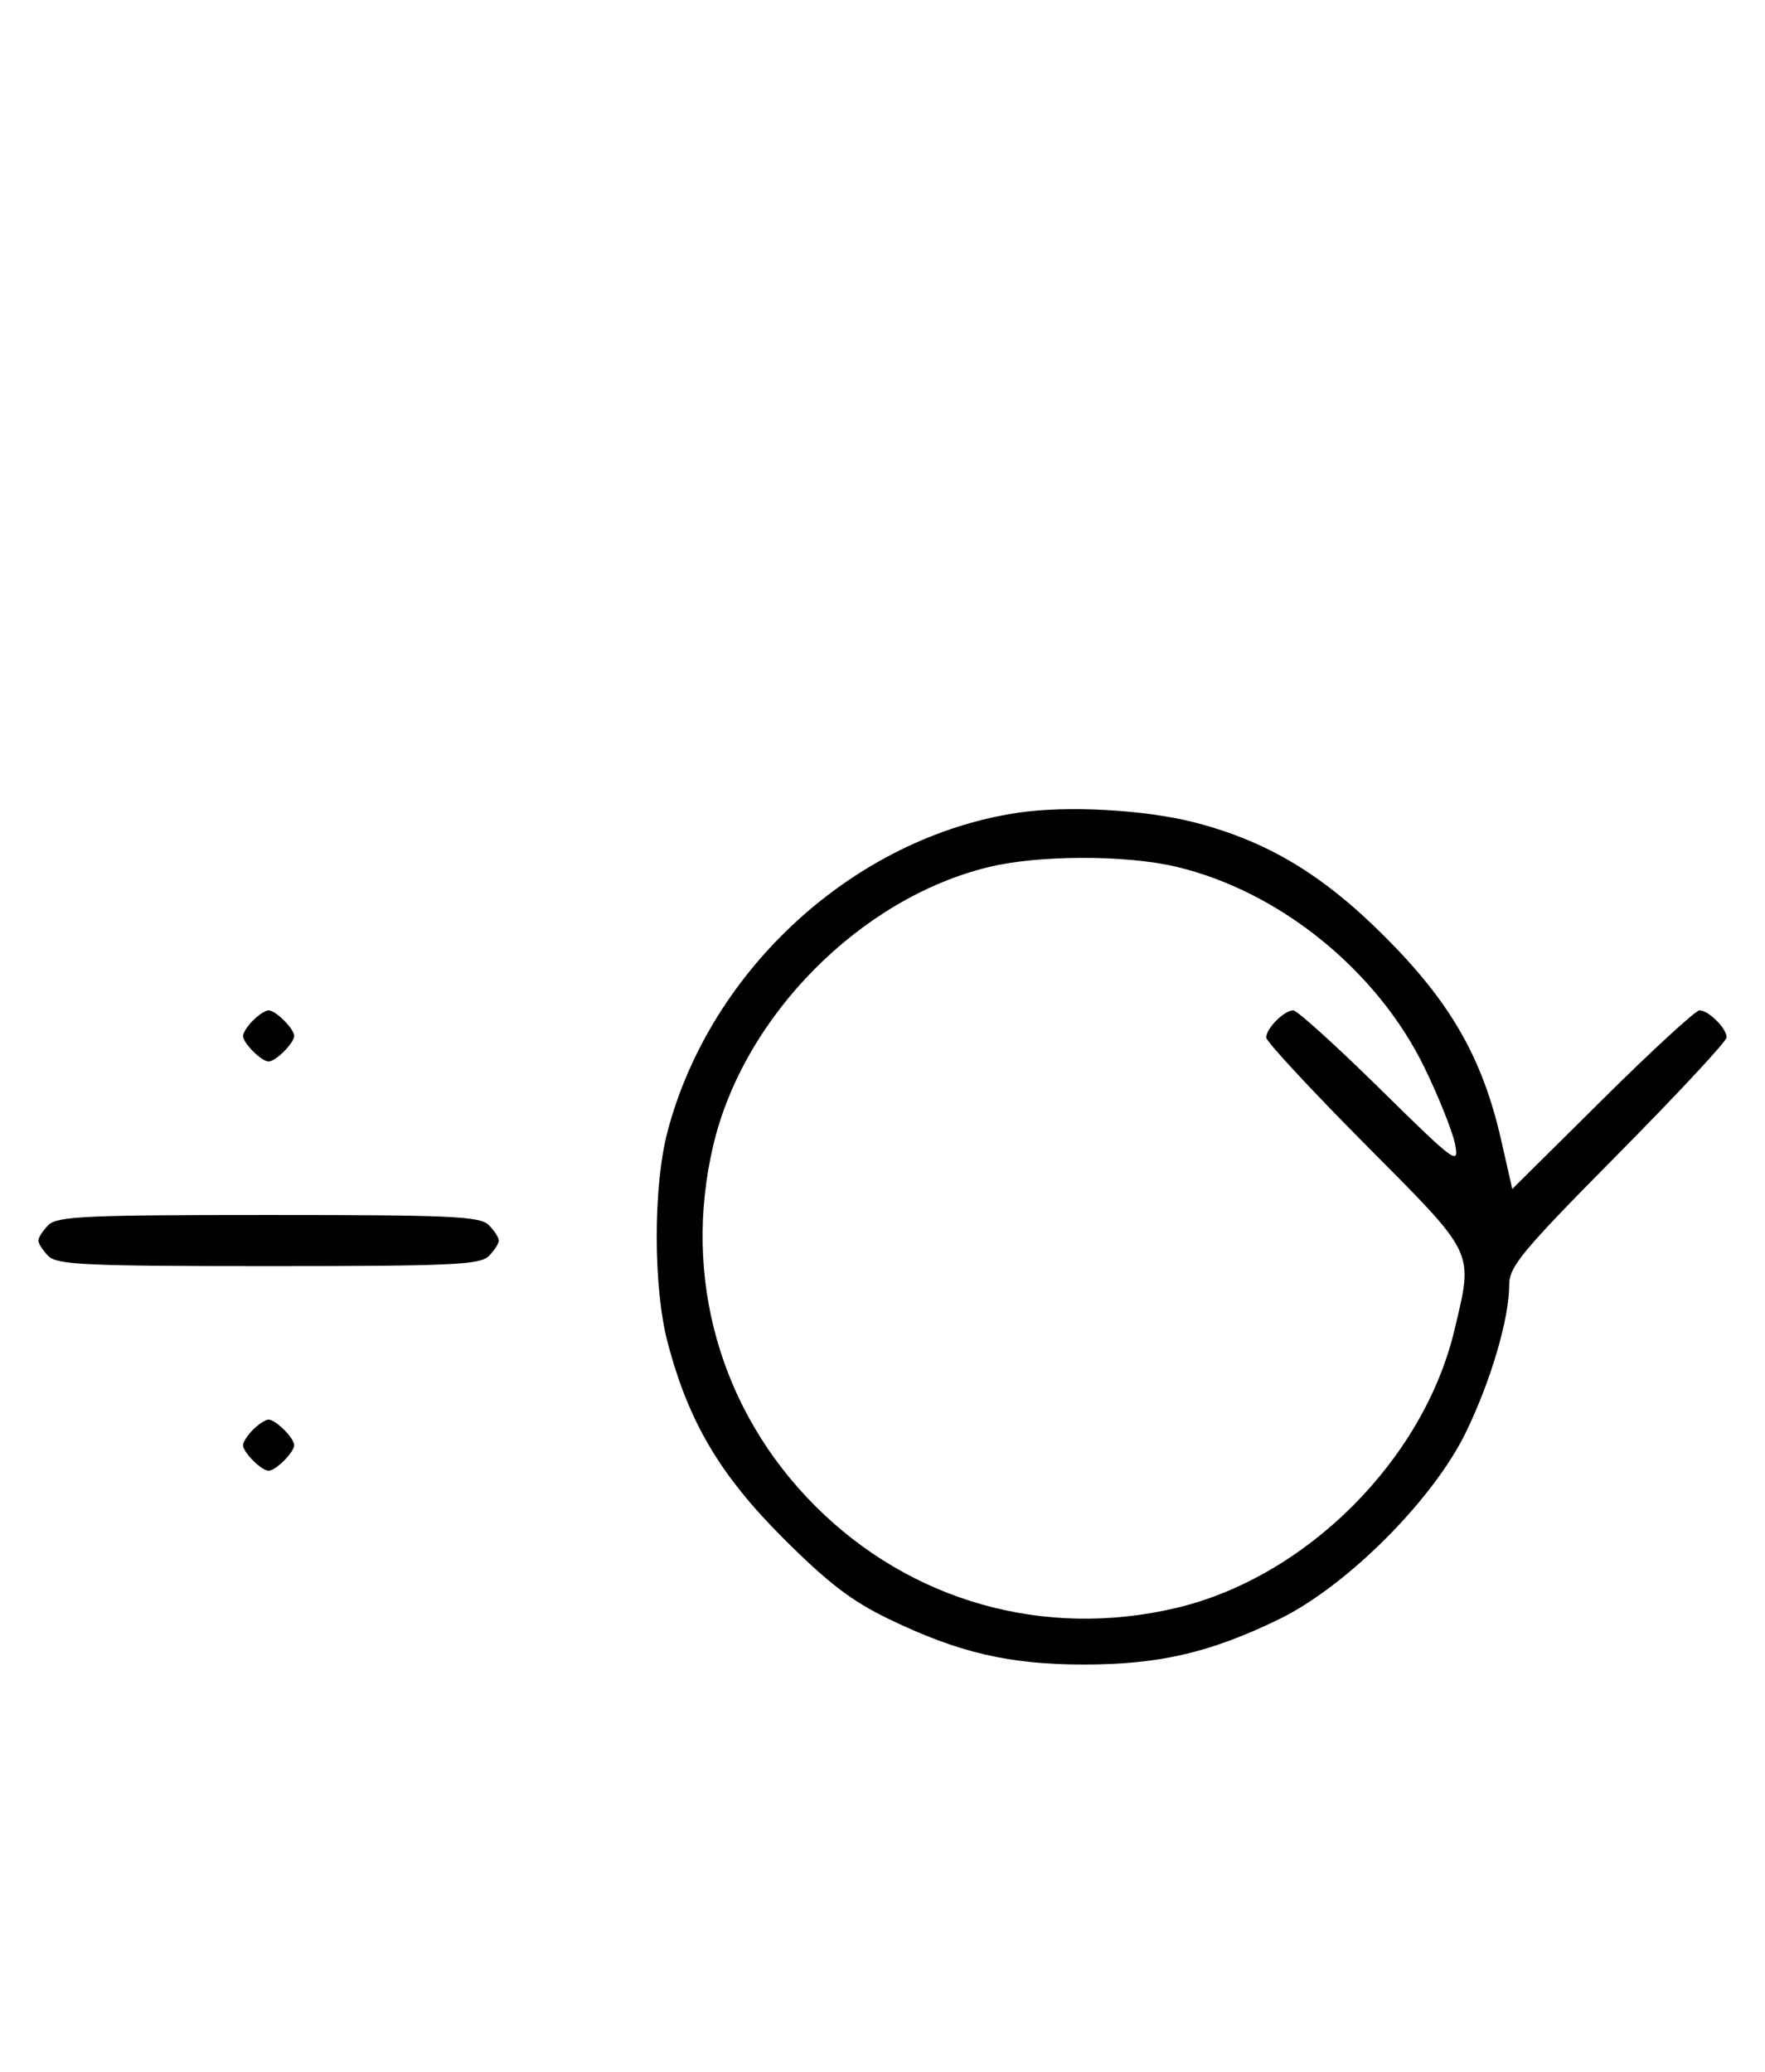 <svg xmlns="http://www.w3.org/2000/svg" width="276" height="324" viewBox="0 0 276 324" version="1.1">
	<path d="M 159.102 127.108 C 133.633 130.963, 111.059 151.541, 104.374 177 C 102.114 185.608, 102.133 201.372, 104.414 210 C 107.688 222.381, 112.580 230.659, 122.461 240.535 C 129.488 247.559, 133.169 250.376, 139 253.193 C 149.909 258.463, 157.807 260.304, 169.500 260.304 C 181.257 260.304, 189.240 258.451, 200 253.222 C 210.567 248.088, 224.088 234.567, 229.222 224 C 233.141 215.936, 236 206.211, 236 200.946 C 236 198.061, 237.979 195.681, 253 180.500 C 262.350 171.050, 270 162.829, 270 162.231 C 270 160.818, 267.174 158, 265.756 158 C 265.150 158, 258.316 164.285, 250.568 171.967 L 236.480 185.935 234.746 178.304 C 231.827 165.459, 226.873 156.795, 216.539 146.461 C 206.823 136.745, 198.203 131.569, 186.831 128.621 C 179.080 126.612, 166.806 125.942, 159.102 127.108 M 154.645 135.584 C 134.562 140.445, 116.305 158.877, 111.537 179.103 C 106.672 199.742, 112.569 220.600, 127.484 235.516 C 142.400 250.431, 163.258 256.328, 183.897 251.463 C 204.261 246.662, 222.662 228.261, 227.463 207.897 C 230.394 195.459, 230.886 196.478, 213.500 178.969 C 204.975 170.383, 198 162.860, 198 162.251 C 198 160.827, 200.815 158, 202.232 158 C 202.831 158, 208.922 163.512, 215.767 170.250 C 227.556 181.854, 228.178 182.316, 227.551 179 C 227.188 177.075, 225.050 171.701, 222.802 167.058 C 215.400 151.775, 200.061 139.348, 183.897 135.537 C 175.998 133.676, 162.439 133.697, 154.645 135.584 M 39.571 159.571 C 38.707 160.436, 38 161.529, 38 162 C 38 163.111, 40.889 166, 42 166 C 43.111 166, 46 163.111, 46 162 C 46 160.889, 43.111 158, 42 158 C 41.529 158, 40.436 158.707, 39.571 159.571 M 7.571 191.571 C 6.707 192.436, 6 193.529, 6 194 C 6 194.471, 6.707 195.564, 7.571 196.429 C 8.936 197.793, 13.463 198, 42 198 C 70.537 198, 75.064 197.793, 76.429 196.429 C 77.293 195.564, 78 194.471, 78 194 C 78 193.529, 77.293 192.436, 76.429 191.571 C 75.064 190.207, 70.537 190, 42 190 C 13.463 190, 8.936 190.207, 7.571 191.571 M 39.571 223.571 C 38.707 224.436, 38 225.529, 38 226 C 38 227.111, 40.889 230, 42 230 C 43.111 230, 46 227.111, 46 226 C 46 224.889, 43.111 222, 42 222 C 41.529 222, 40.436 222.707, 39.571 223.571 " stroke="none" fill="black" fill-rule="evenodd"/>
</svg>